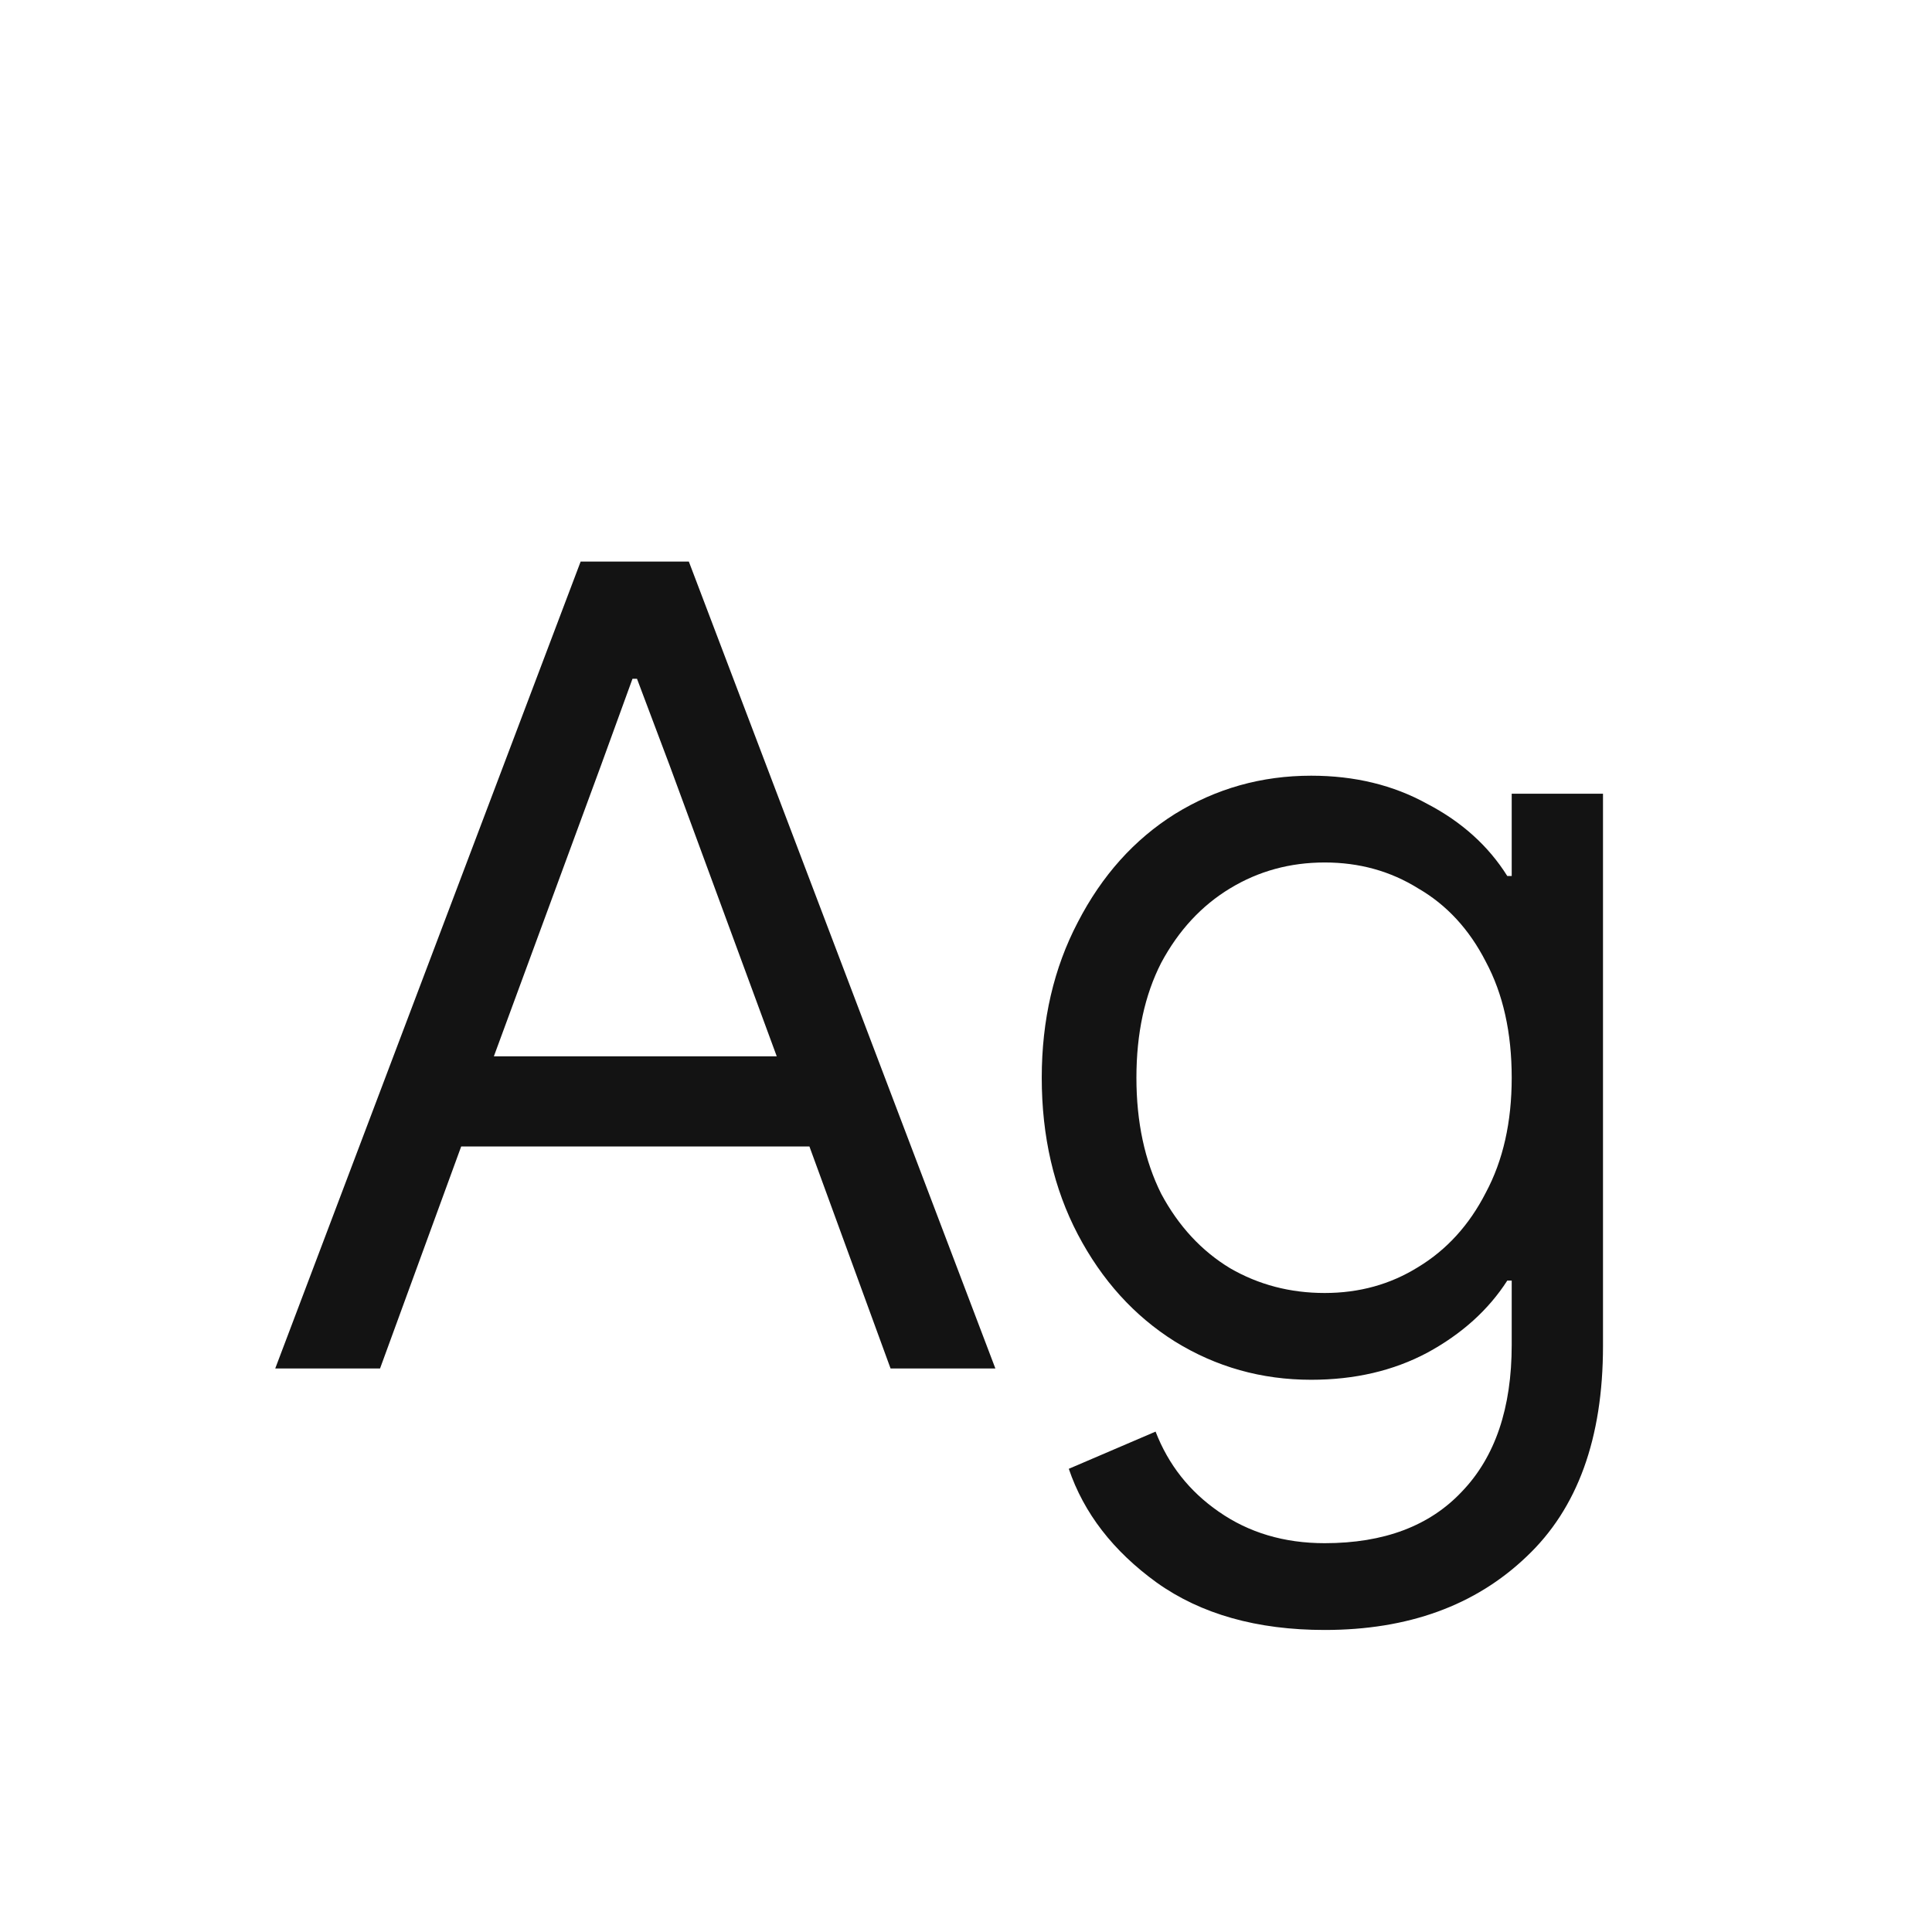 <svg width="24" height="24" viewBox="0 0 24 24" fill="none" xmlns="http://www.w3.org/2000/svg">
<path d="M7.213 6.976H8.557L12.365 17H11.063L10.055 14.242H5.729L4.721 17H3.419L7.213 6.976ZM9.649 13.122L8.319 9.51L7.913 8.432H7.857L7.465 9.51L6.135 13.122H9.649ZM16.456 20.248C15.616 20.248 14.92 20.052 14.37 19.66C13.828 19.268 13.464 18.797 13.277 18.246L14.355 17.784C14.514 18.195 14.775 18.526 15.139 18.778C15.513 19.039 15.951 19.17 16.456 19.17C17.193 19.17 17.762 18.955 18.163 18.526C18.574 18.097 18.779 17.49 18.779 16.706V15.908H18.724C18.49 16.272 18.159 16.571 17.73 16.804C17.309 17.028 16.829 17.14 16.288 17.14C15.671 17.14 15.107 16.981 14.594 16.664C14.089 16.347 13.688 15.903 13.389 15.334C13.091 14.765 12.941 14.116 12.941 13.388C12.941 12.669 13.091 12.025 13.389 11.456C13.688 10.877 14.089 10.429 14.594 10.112C15.107 9.795 15.671 9.636 16.288 9.636C16.829 9.636 17.309 9.753 17.73 9.986C18.159 10.21 18.49 10.509 18.724 10.882H18.779V9.86H19.913V16.72C19.913 17.868 19.596 18.741 18.962 19.338C18.327 19.945 17.491 20.248 16.456 20.248ZM16.456 16.062C16.885 16.062 17.272 15.955 17.617 15.74C17.972 15.525 18.252 15.217 18.457 14.816C18.672 14.415 18.779 13.939 18.779 13.388C18.779 12.828 18.672 12.347 18.457 11.946C18.252 11.545 17.972 11.241 17.617 11.036C17.272 10.821 16.885 10.714 16.456 10.714C16.026 10.714 15.634 10.821 15.28 11.036C14.925 11.251 14.64 11.559 14.425 11.96C14.22 12.361 14.117 12.837 14.117 13.388C14.117 13.939 14.22 14.419 14.425 14.83C14.64 15.231 14.925 15.539 15.28 15.754C15.634 15.959 16.026 16.062 16.456 16.062Z" fill="#131313"/>
</svg>
